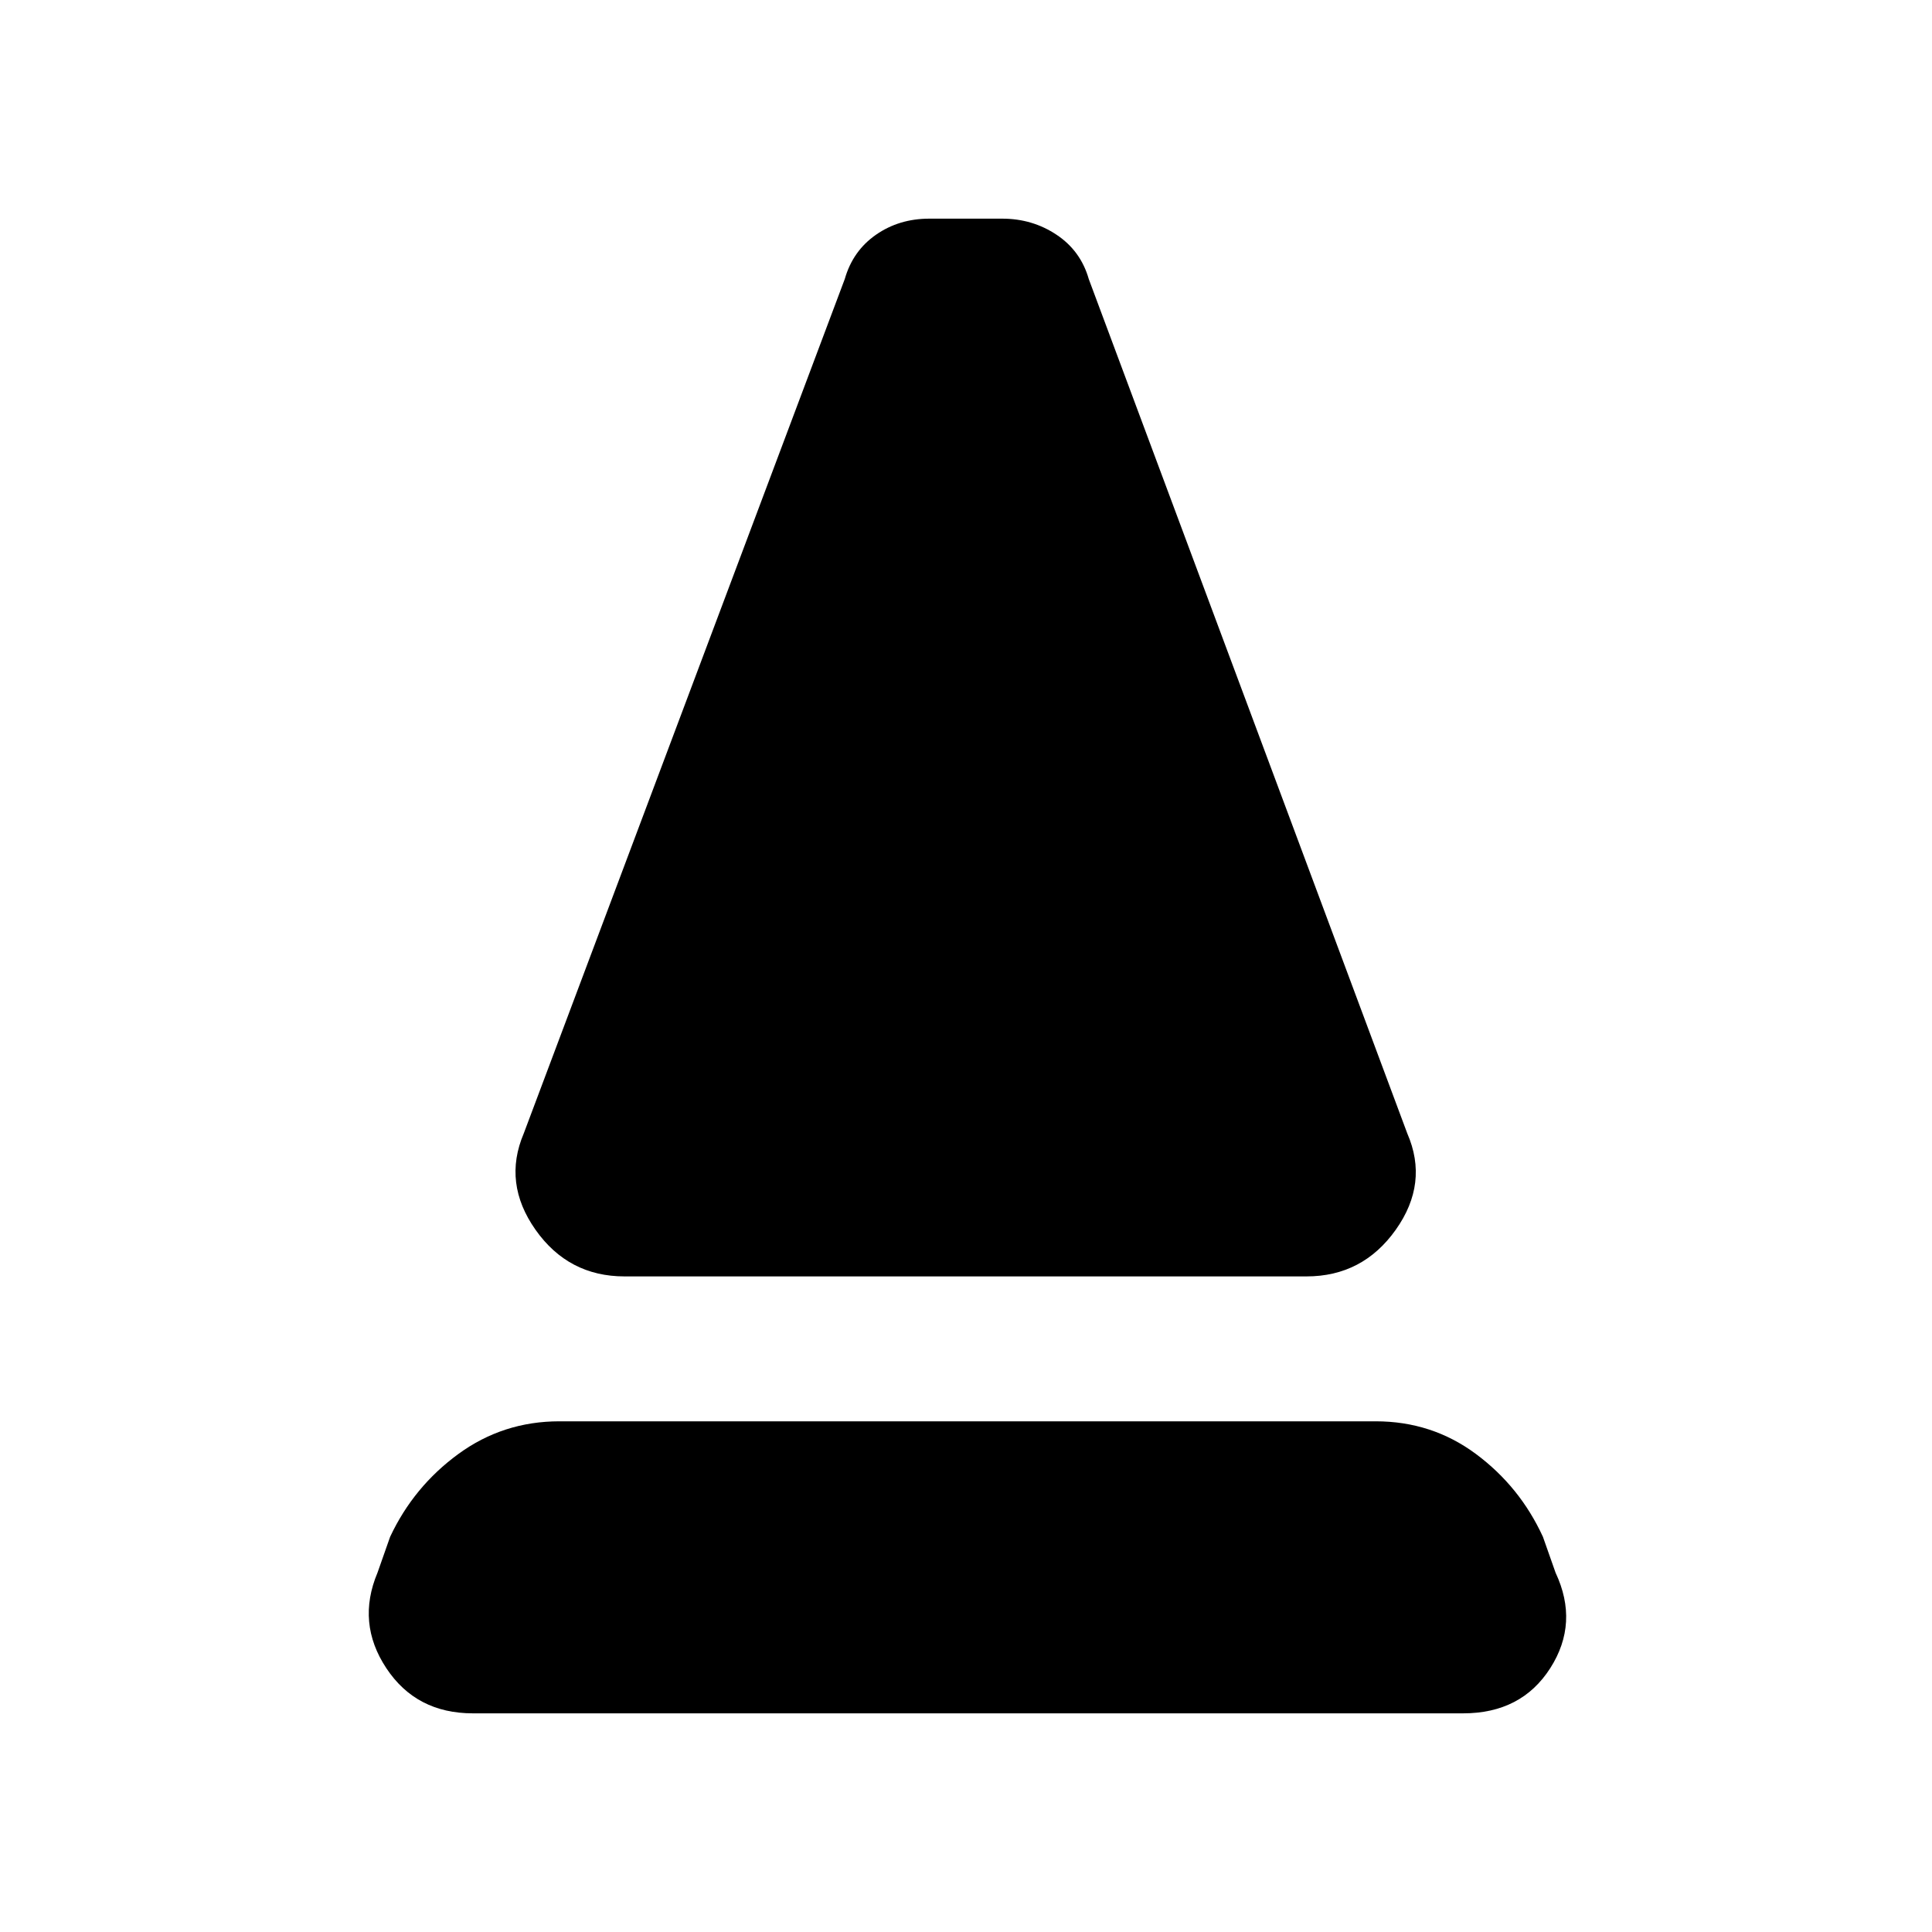 <svg xmlns="http://www.w3.org/2000/svg" height="20" viewBox="0 -960 960 960" width="20"><path d="M310.35-325.76q-27.92 0-44.25-23.17-16.34-23.18-5.86-47.85l159.52-424.57q4-14 15.5-22t26.5-8H498q15 0 27 8t16 22l158.28 424.57q10.72 24.67-5.74 47.85-16.45 23.17-44.37 23.17H310.35ZM235-108.65q-28.2 0-43.05-22.46-14.86-22.46-4.38-47.41l6.28-17.85q11.72-24.96 33.93-41.17 22.22-16.22 50.18-16.22h405.61q27.95 0 49.79 16.22 21.84 16.21 33.31 41.17l6.29 17.85q11.71 24.95-2.64 47.41-14.36 22.46-43.32 22.46H235Z"/></svg>